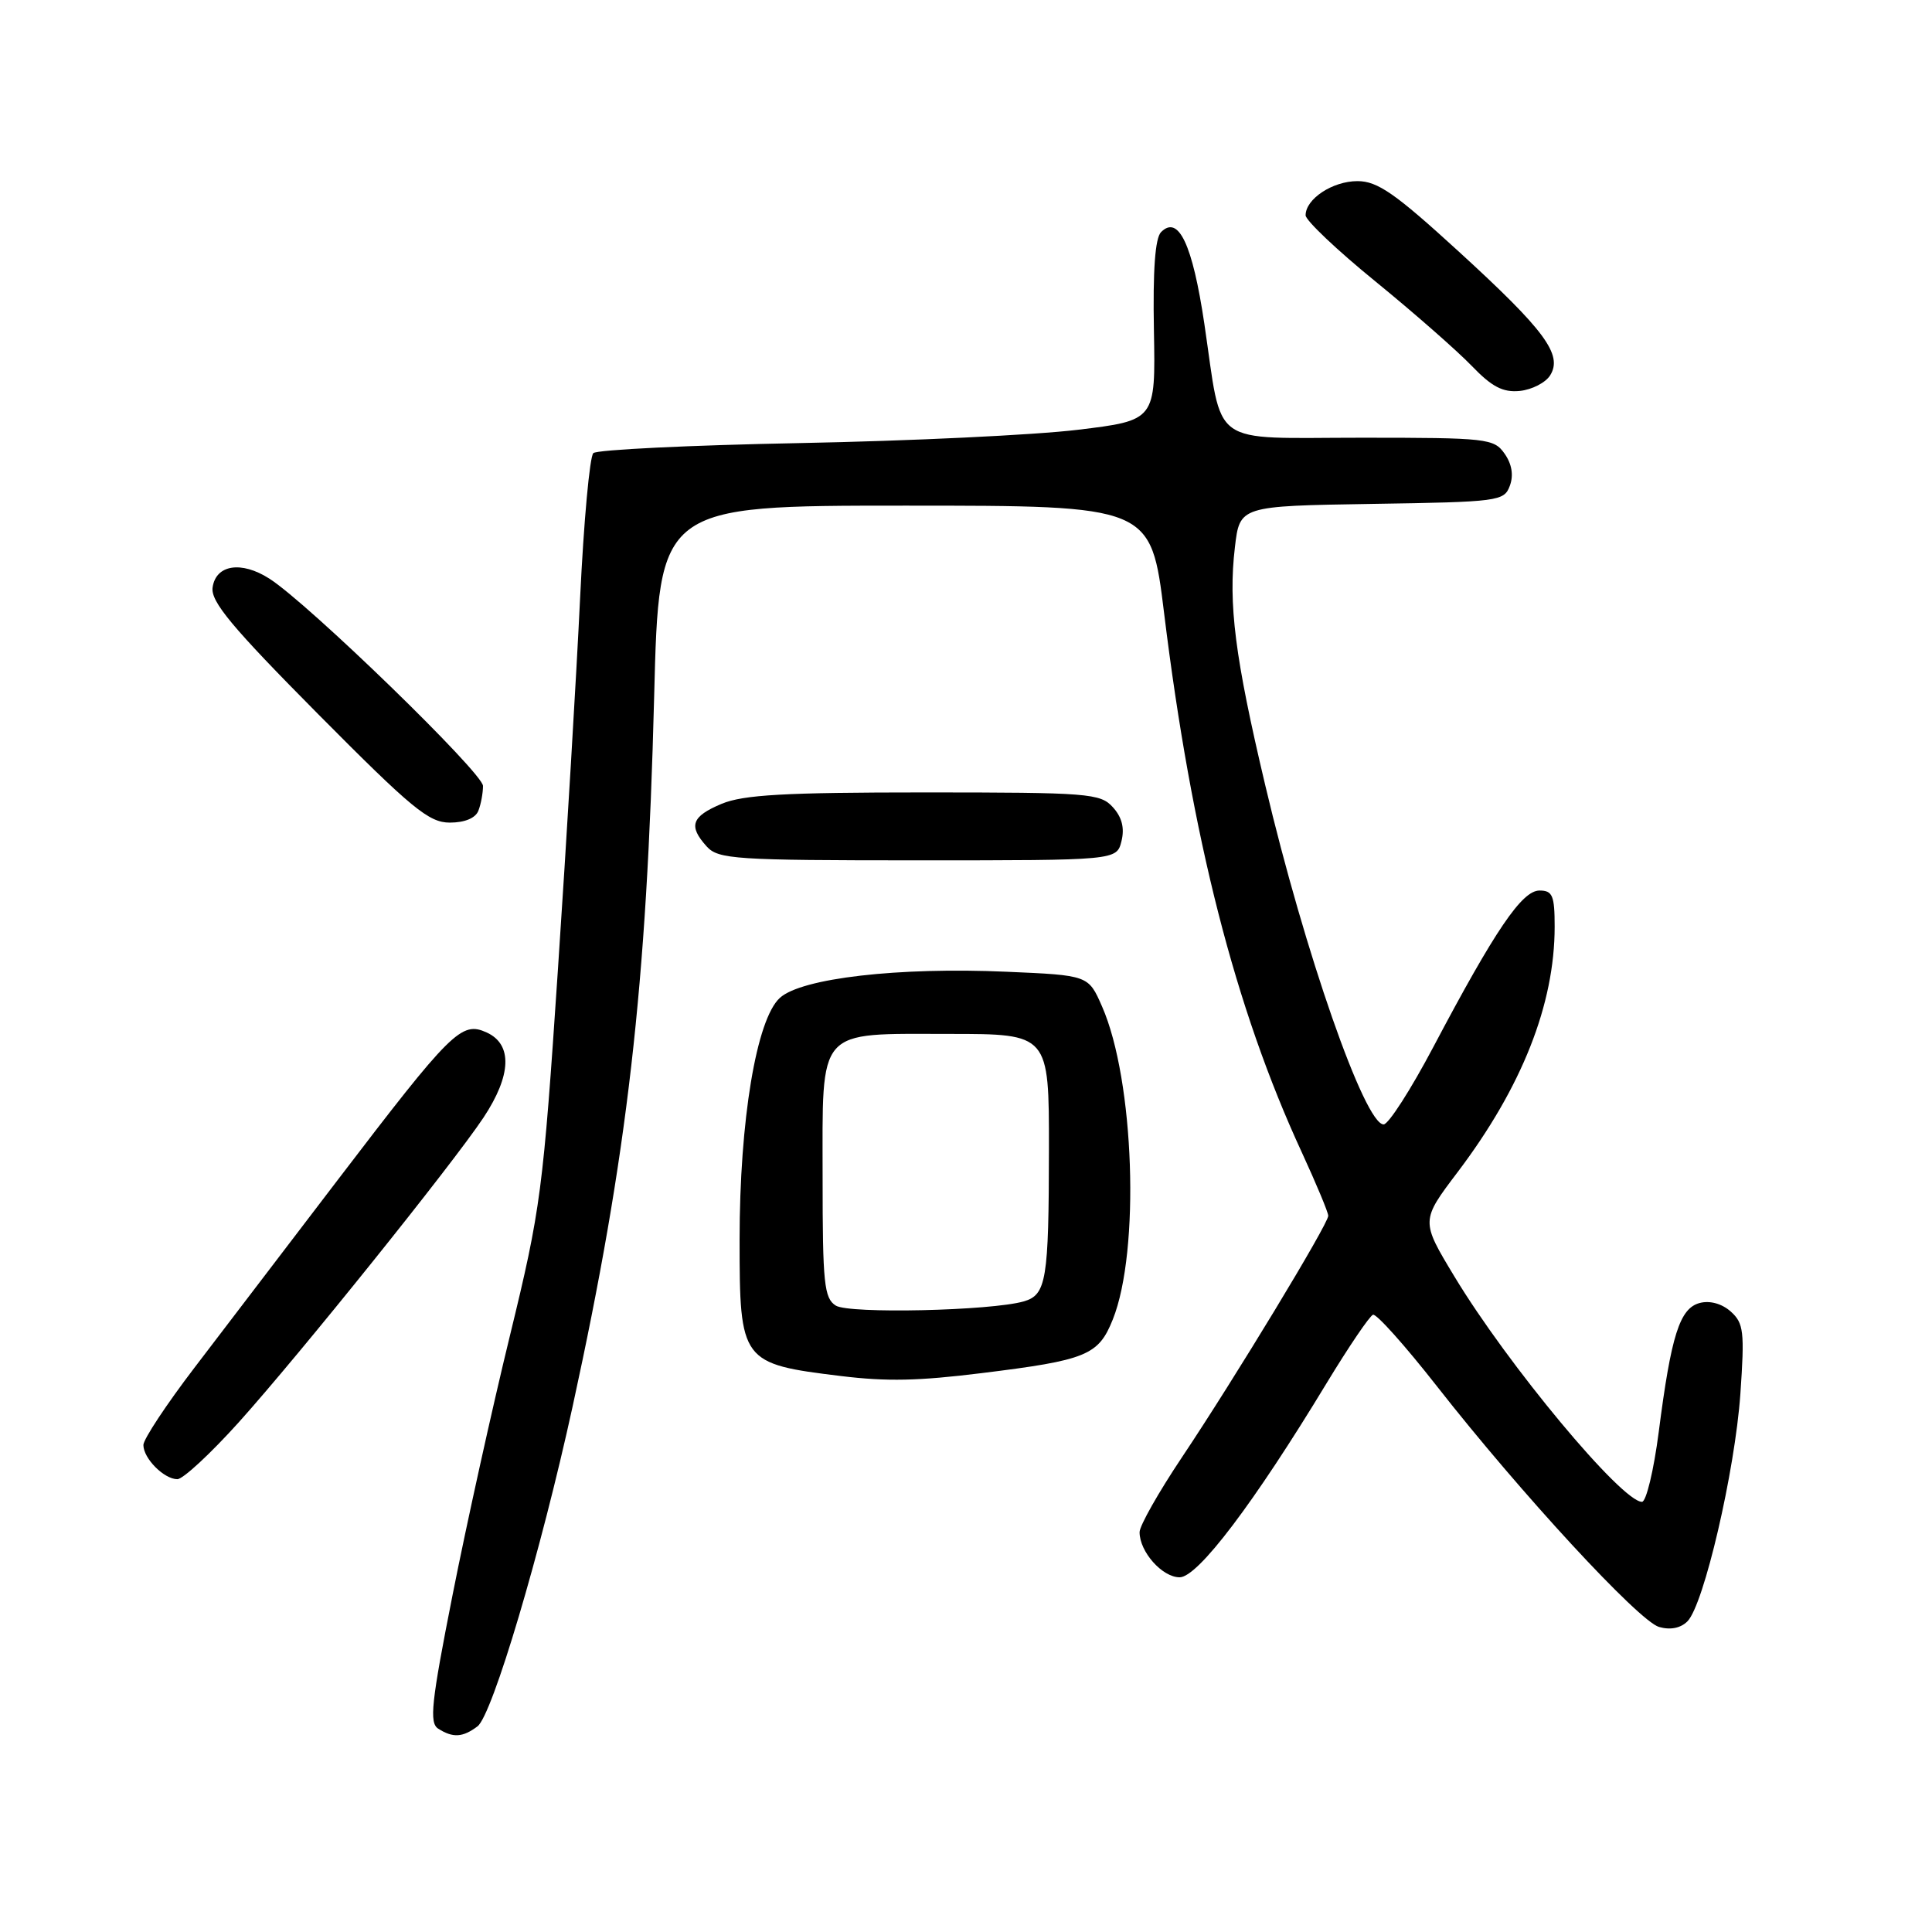 <?xml version="1.0" encoding="UTF-8" standalone="no"?>
<!DOCTYPE svg PUBLIC "-//W3C//DTD SVG 1.1//EN" "http://www.w3.org/Graphics/SVG/1.1/DTD/svg11.dtd" >
<svg xmlns="http://www.w3.org/2000/svg" xmlns:xlink="http://www.w3.org/1999/xlink" version="1.1" viewBox="0 0 256 256">
 <g >
 <path fill="currentColor"
d=" M 63.27 228.75 C 65.24 227.26 71.67 205.62 75.88 186.34 C 83.16 152.97 85.70 130.83 86.68 92.25 C 87.32 67.00 87.32 67.00 119.91 67.00 C 152.50 67.00 152.50 67.00 154.25 81.25 C 157.90 111.00 163.67 133.60 172.50 152.70 C 174.42 156.87 176.00 160.65 176.00 161.10 C 176.00 162.19 163.59 182.67 156.62 193.09 C 153.53 197.71 151.00 202.17 151.00 203.02 C 151.00 205.62 154.00 209.00 156.31 209.00 C 158.72 209.00 166.16 199.17 175.80 183.25 C 178.72 178.44 181.48 174.37 181.93 174.21 C 182.38 174.05 186.20 178.32 190.42 183.71 C 201.50 197.86 217.12 214.78 219.83 215.58 C 221.32 216.01 222.69 215.74 223.59 214.84 C 225.77 212.66 229.89 194.94 230.61 184.68 C 231.18 176.44 231.05 175.33 229.34 173.79 C 228.16 172.74 226.58 172.30 225.23 172.65 C 222.57 173.35 221.44 176.91 219.79 189.75 C 219.13 194.84 218.13 199.00 217.57 199.00 C 214.89 199.00 199.77 180.84 192.71 169.13 C 188.26 161.76 188.26 161.76 193.16 155.29 C 201.66 144.05 206.00 133.08 206.00 122.79 C 206.00 118.66 205.72 118.00 203.99 118.00 C 201.67 118.00 198.12 123.22 189.92 138.74 C 186.94 144.38 183.98 148.99 183.34 148.99 C 180.84 149.01 172.90 126.27 167.64 104.00 C 163.63 87.06 162.74 80.05 163.63 72.52 C 164.27 67.05 164.27 67.05 181.77 66.77 C 198.60 66.51 199.30 66.42 200.06 64.37 C 200.58 62.98 200.33 61.49 199.37 60.12 C 197.96 58.10 197.07 58.00 180.42 58.00 C 159.98 58.00 162.05 59.51 159.58 42.89 C 158.01 32.36 156.16 28.44 153.85 30.75 C 153.06 31.54 152.75 35.80 152.90 43.81 C 153.12 55.70 153.12 55.70 142.81 56.95 C 137.14 57.64 120.58 58.43 106.00 58.71 C 91.42 58.99 79.11 59.59 78.62 60.04 C 78.14 60.49 77.35 69.10 76.87 79.18 C 76.39 89.25 75.07 111.42 73.93 128.43 C 71.96 157.90 71.66 160.17 67.58 176.93 C 65.22 186.59 61.80 202.07 59.97 211.33 C 57.14 225.63 56.86 228.30 58.07 229.06 C 60.02 230.30 61.32 230.22 63.27 228.75 Z  M 31.63 188.47 C 39.76 179.42 59.97 154.25 64.07 148.08 C 67.78 142.48 67.93 138.38 64.49 136.81 C 61.13 135.28 59.87 136.54 44.68 156.44 C 37.98 165.22 29.46 176.38 25.75 181.25 C 22.04 186.11 19.00 190.71 19.00 191.47 C 19.00 193.25 21.74 196.00 23.50 196.00 C 24.25 196.00 27.90 192.61 31.63 188.47 Z  M 130.03 181.95 C 143.98 180.23 145.55 179.59 147.45 174.84 C 151.09 165.75 150.31 143.12 146.03 133.37 C 144.22 129.23 144.22 129.23 133.36 128.76 C 119.05 128.13 106.21 129.61 103.34 132.22 C 100.23 135.04 98.00 148.46 98.00 164.25 C 98.00 180.47 98.19 180.72 111.50 182.34 C 117.51 183.07 121.72 182.98 130.03 181.95 Z  M 148.60 111.46 C 149.03 109.73 148.67 108.29 147.46 106.96 C 145.80 105.12 144.26 105.00 122.47 105.00 C 104.00 105.00 98.50 105.31 95.62 106.51 C 91.62 108.19 91.18 109.44 93.65 112.17 C 95.18 113.85 97.40 114.00 121.64 114.00 C 147.96 114.00 147.96 114.00 148.60 111.46 Z  M 63.39 107.42 C 63.73 106.55 64.00 105.07 64.00 104.14 C 64.00 102.43 40.85 79.95 35.69 76.67 C 31.97 74.29 28.60 74.82 28.17 77.84 C 27.90 79.71 30.73 83.10 42.12 94.59 C 54.56 107.13 56.82 109.00 59.60 109.00 C 61.58 109.00 63.02 108.40 63.39 107.42 Z  M 205.40 49.74 C 207.11 47.01 204.71 43.77 193.29 33.33 C 184.85 25.61 182.53 24.00 179.87 24.00 C 176.57 24.00 173.00 26.36 173.00 28.53 C 173.00 29.20 177.16 33.15 182.25 37.29 C 187.34 41.44 193.07 46.47 194.99 48.46 C 197.69 51.27 199.14 52.02 201.39 51.80 C 202.99 51.63 204.79 50.71 205.40 49.74 Z  M 110.75 173.00 C 109.20 172.03 109.00 170.06 109.00 156.11 C 109.00 135.94 108.06 137.00 125.83 137.00 C 139.00 137.00 139.00 137.00 138.99 152.25 C 138.97 169.63 138.65 171.57 135.66 172.44 C 131.30 173.69 112.53 174.11 110.75 173.00 Z "/>
</g>
</svg>